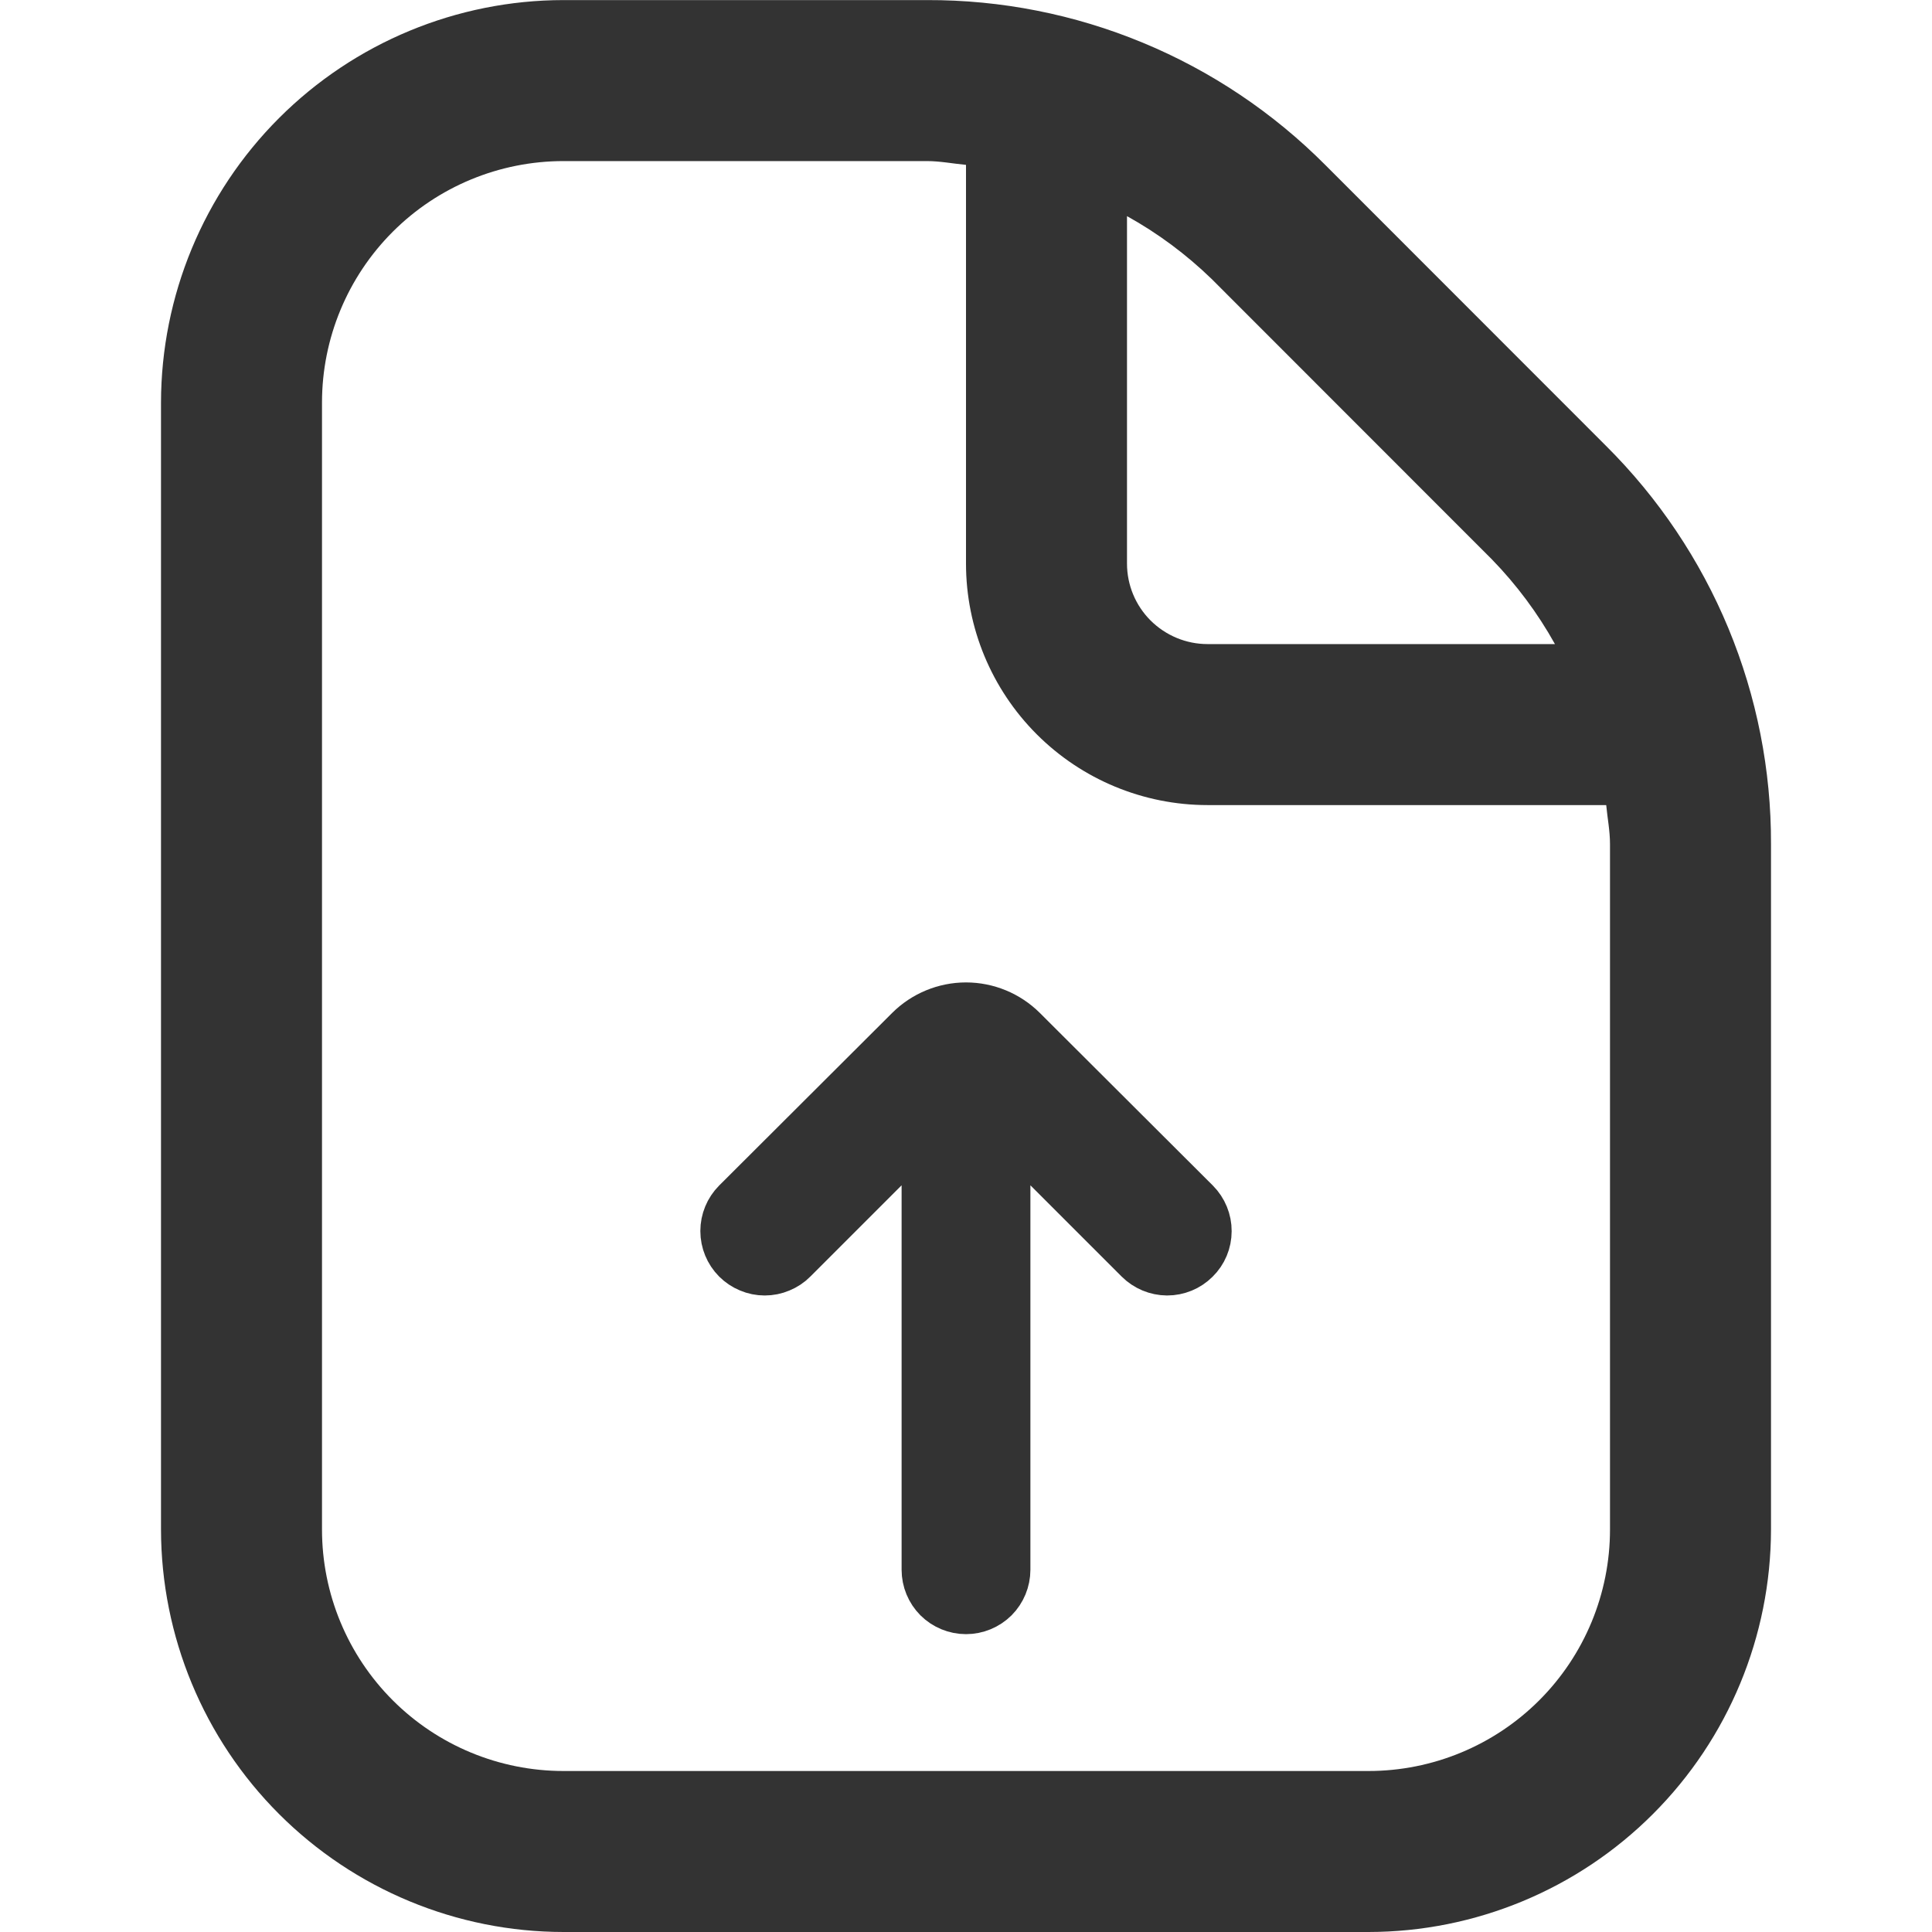 <svg width="24" height="24" viewBox="0 0 24 24" fill="none" xmlns="http://www.w3.org/2000/svg">
<g clip-path="url(#clip0_5_9013)">
<path d="M19.949 5.537L16.465 2.051C15.816 1.399 15.045 0.882 14.195 0.53C13.346 0.178 12.435 -0.002 11.515 0.001H7C5.675 0.002 4.404 0.529 3.466 1.467C2.529 2.404 2.002 3.675 2 5.001V19C2.002 20.326 2.529 21.597 3.466 22.534C4.404 23.472 5.675 23.999 7 24H17C18.326 23.999 19.597 23.472 20.534 22.534C21.471 21.597 21.998 20.326 22 19V10.486C22.003 9.566 21.823 8.655 21.471 7.805C21.119 6.956 20.601 6.185 19.949 5.537ZM18.535 6.951C18.84 7.265 19.103 7.618 19.316 8.001H15C14.735 8.001 14.481 7.895 14.293 7.708C14.105 7.52 14 7.266 14 7.001V2.685C14.383 2.897 14.736 3.16 15.051 3.465L18.535 6.951ZM20 19C20 19.796 19.684 20.559 19.121 21.122C18.559 21.684 17.796 22 17 22H7C6.204 22 5.441 21.684 4.879 21.122C4.316 20.559 4 19.796 4 19V5.001C4 4.205 4.316 3.442 4.879 2.879C5.441 2.317 6.204 2.001 7 2.001H11.515C11.679 2.001 11.838 2.033 12 2.048V7.001C12 7.796 12.316 8.559 12.879 9.122C13.441 9.684 14.204 10.001 15 10.001H19.953C19.968 10.162 20 10.32 20 10.486V19Z" fill="#333333"/>
</g>
<path d="M14.855 14.94L12.705 12.795C12.518 12.609 12.264 12.504 12 12.504C11.736 12.504 11.482 12.609 11.295 12.795L9.145 14.94C9.052 15.034 9 15.16 9 15.292C9 15.425 9.052 15.551 9.145 15.645C9.192 15.692 9.247 15.729 9.308 15.754C9.369 15.78 9.434 15.793 9.5 15.793C9.566 15.793 9.631 15.78 9.692 15.754C9.753 15.729 9.809 15.692 9.855 15.645L11.5 14V19.5C11.5 19.633 11.553 19.76 11.646 19.854C11.74 19.947 11.867 20 12 20C12.133 20 12.26 19.947 12.354 19.854C12.447 19.76 12.5 19.633 12.5 19.5V14L14.145 15.645C14.239 15.739 14.366 15.792 14.498 15.793C14.631 15.793 14.758 15.741 14.852 15.647C14.947 15.554 15 15.427 15 15.294C15.001 15.162 14.948 15.034 14.855 14.94Z" fill="#333333" stroke="#333333" stroke-width="0.6"/>
<defs>
<clipPath id="clip0_5_9013">
<rect width="24" height="24" fill="white"/>
</clipPath>
</defs>
</svg>
